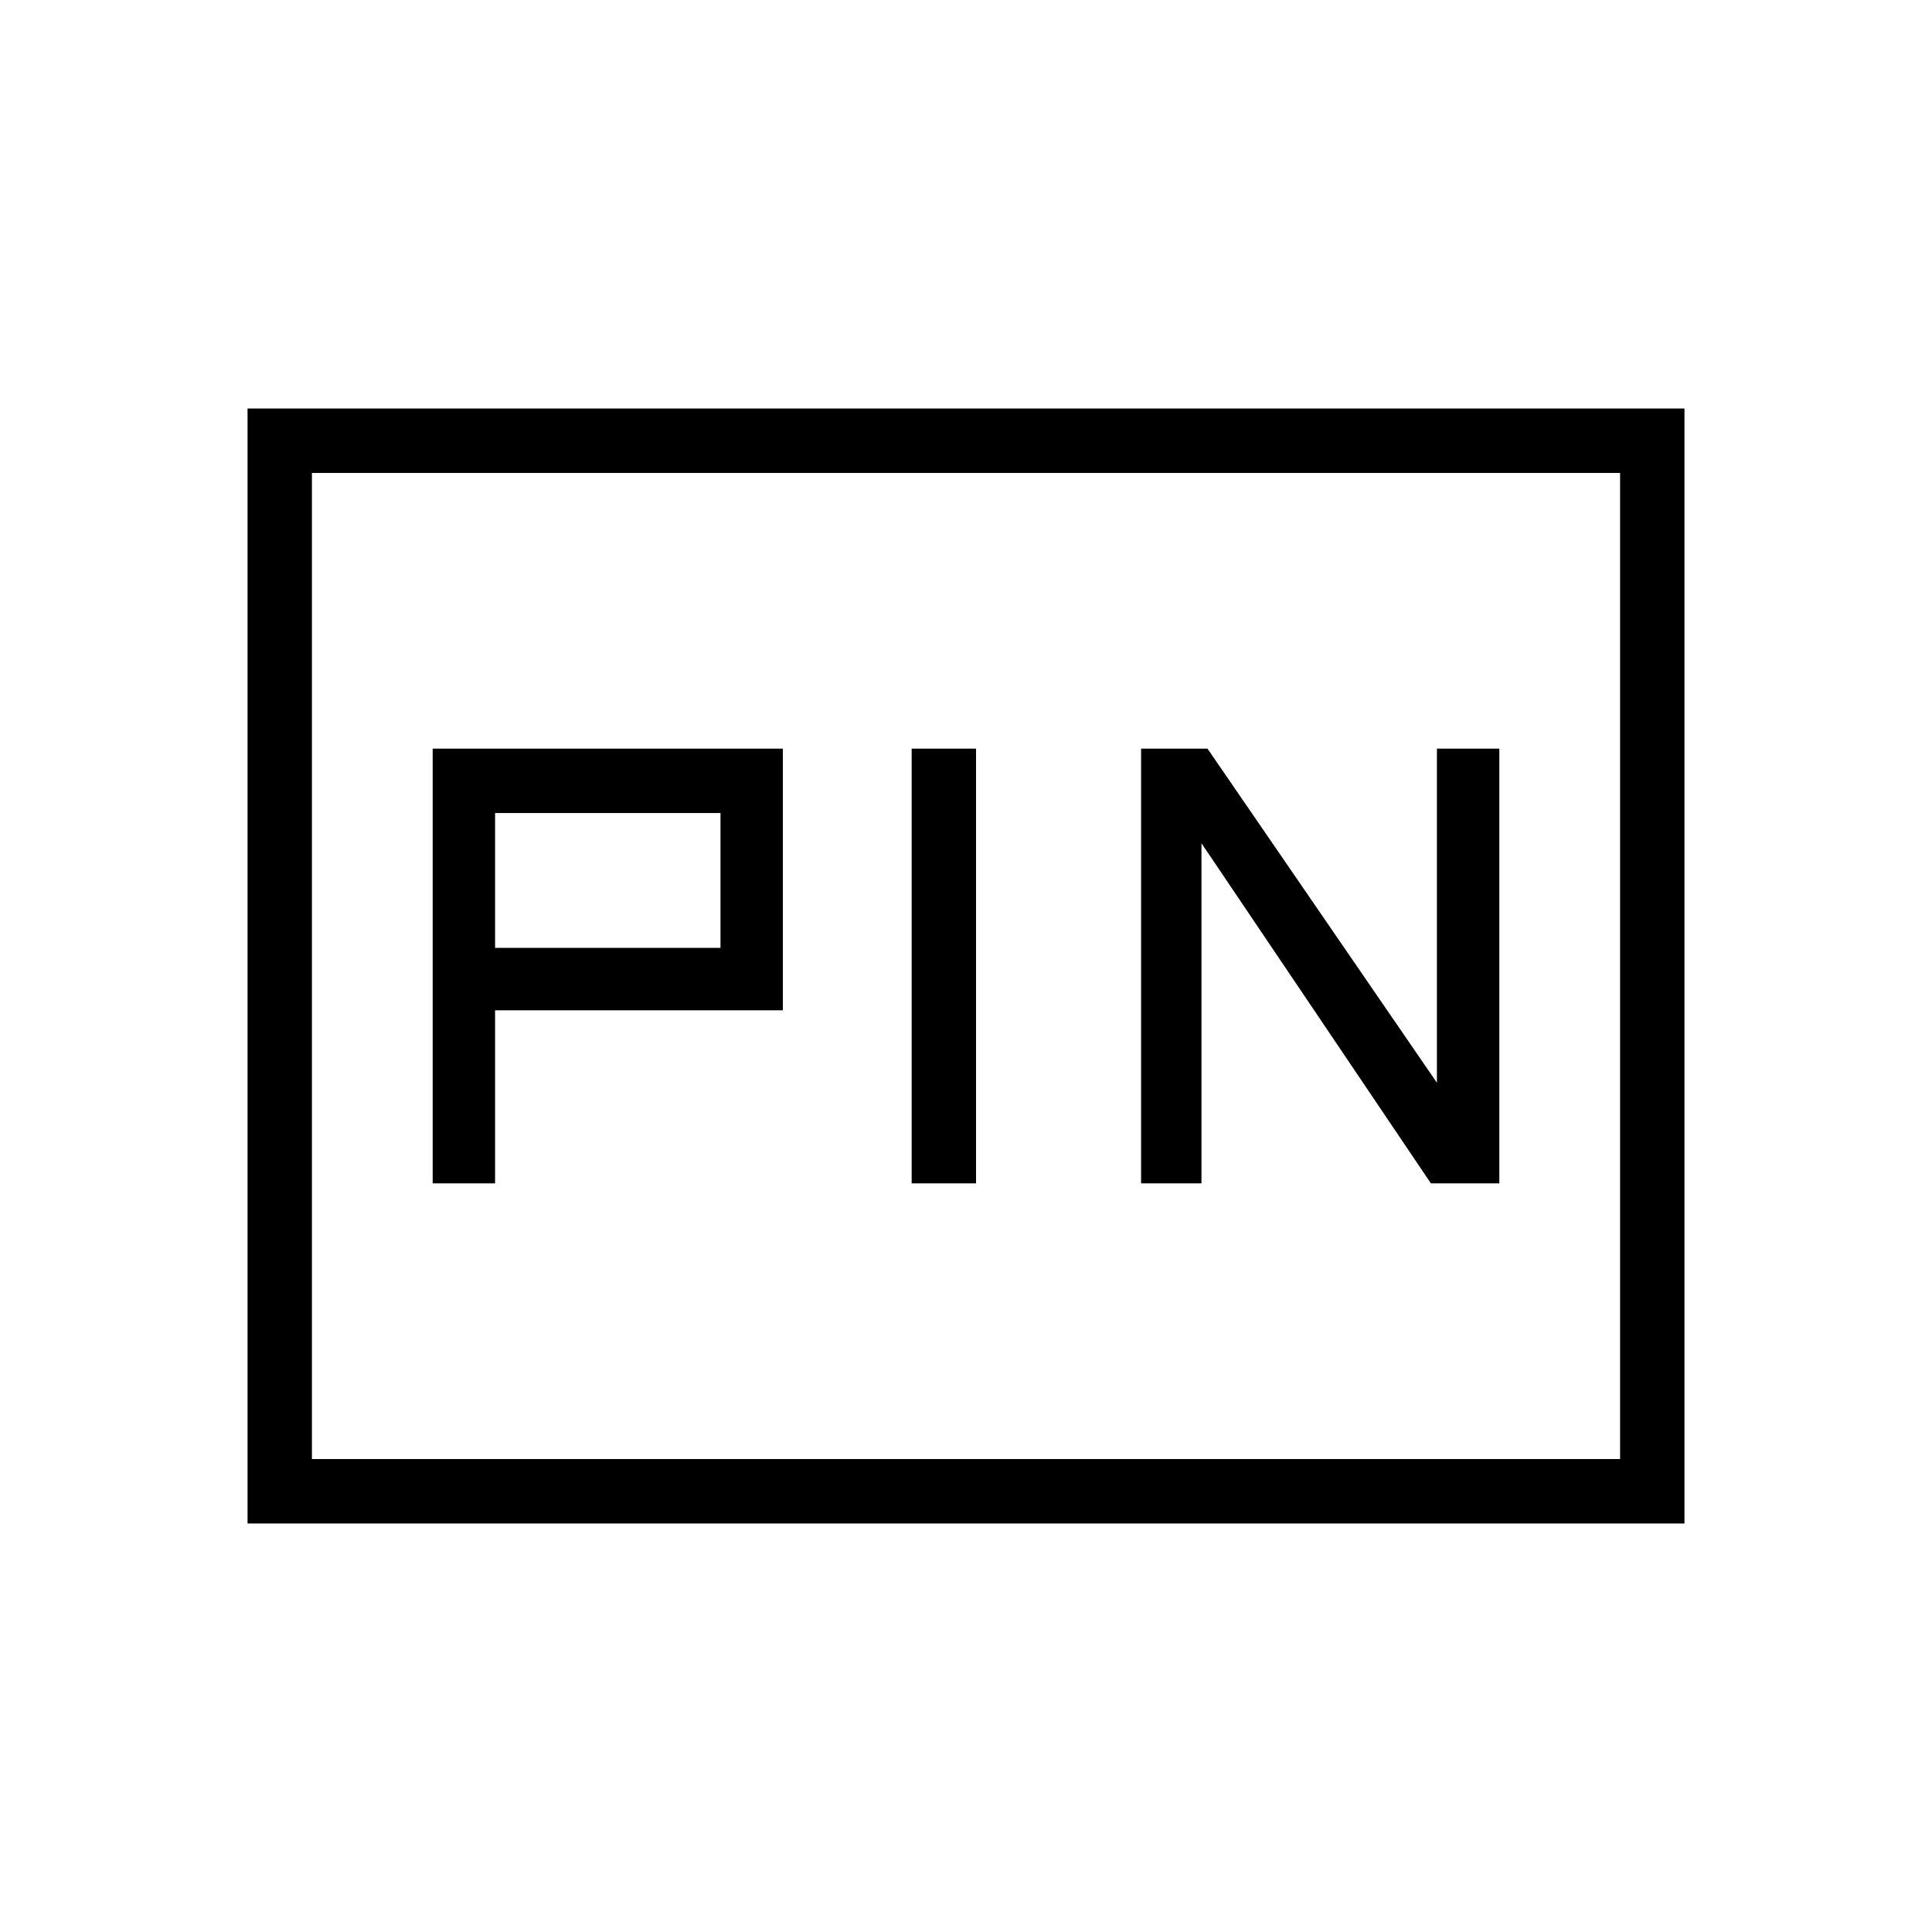 <svg xmlns="http://www.w3.org/2000/svg" height="40" width="40"><path d="M23.625 24.5H24.875V17.458L29.625 24.5H31.042V15.5H29.75V22.417L25 15.5H23.625ZM18.875 24.5H20.208V15.5H18.875ZM8.958 24.5H10.25V20.917H16.208V15.5H8.958ZM10.25 19.625V16.833H14.917V19.625ZM5.125 31.542V8.458H34.875V31.542ZM6.458 30.208H33.542V9.792H6.458ZM6.458 30.208V9.792V30.208Z"/></svg>